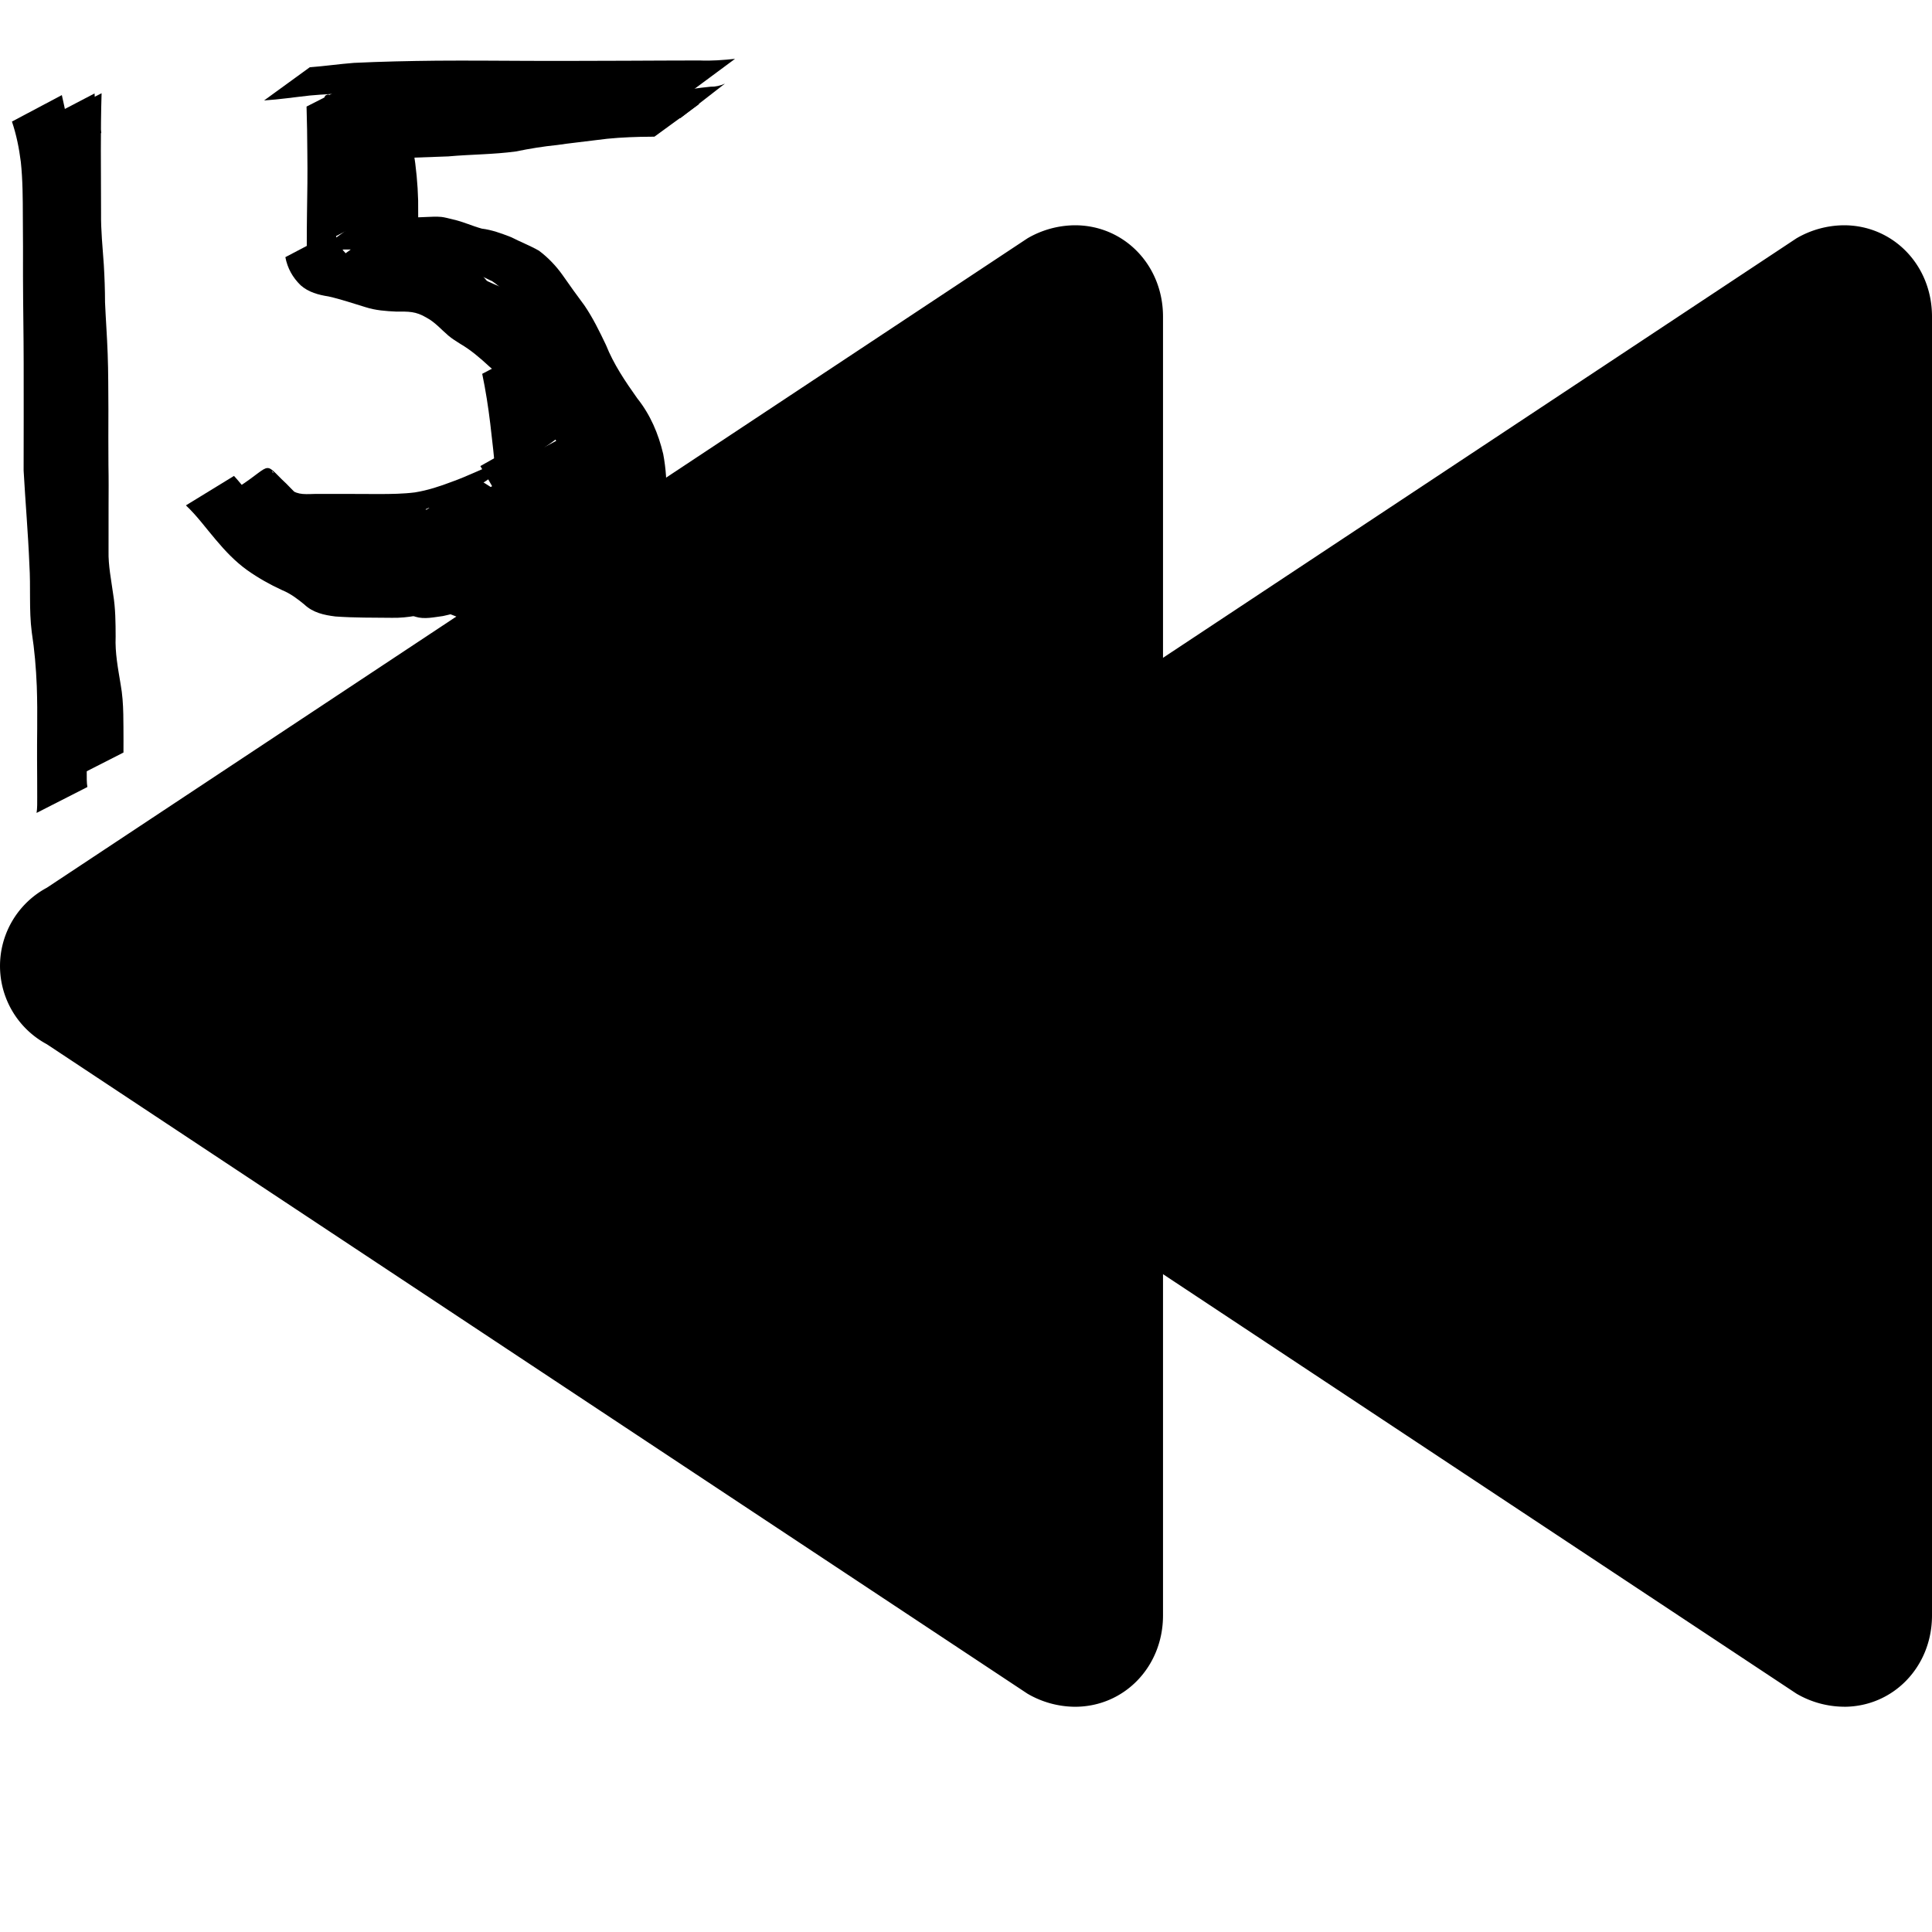 <?xml version="1.0" encoding="UTF-8" standalone="no"?>
<svg
   id="Layer_1"
   data-name="Layer 1"
   viewBox="0 0 512 512"
   version="1.1"
   sodipodi:docname="minus15seconds.svg"
   inkscape:version="1.1 (c68e22c387, 2021-05-23)"
   xmlns:inkscape="http://www.inkscape.org/namespaces/inkscape"
   xmlns:sodipodi="http://sodipodi.sourceforge.net/DTD/sodipodi-0.dtd"
   xmlns="http://www.w3.org/2000/svg"
   xmlns:svg="http://www.w3.org/2000/svg">
  <defs
     id="defs54" />
  <sodipodi:namedview
     id="namedview52"
     pagecolor="#ffffff"
     bordercolor="#666666"
     borderopacity="1.0"
     inkscape:pageshadow="2"
     inkscape:pageopacity="0.0"
     inkscape:pagecheckerboard="0"
     showgrid="false"
     inkscape:zoom="1.0351562"
     inkscape:cx="255.51699"
     inkscape:cy="202.38492"
     inkscape:window-width="1366"
     inkscape:window-height="715"
     inkscape:window-x="-8"
     inkscape:window-y="-8"
     inkscape:window-maximized="1"
     inkscape:current-layer="Layer_1" />
  <title
     id="title45">rewind1-glyph</title>
  <path
     d="M488.67,452.31c13.09,0,23.33-10.63,23.33-24.2V83.89c0-13.57-10.25-24.19-23.34-24.19a25.26,25.26,0,0,0-12.58,3.46L216.19,235.26a23.53,23.53,0,0,0,0,41.47l259.9,172.11a25.24,25.24,0,0,0,12.58,3.46Z"
     fill="#434040"
     id="path47"
     style="fill:#000000" />
  <path
     d="M284.88,452.31c13.09,0,23.33-10.63,23.33-24.2V83.89c0-13.57-10.25-24.19-23.34-24.19a25.26,25.26,0,0,0-12.58,3.46L12.41,235.26a23.53,23.53,0,0,0,0,41.47L272.3,448.85a25.24,25.24,0,0,0,12.58,3.46Z"
     fill="#434040"
     id="path49"
     style="fill:#000000" />
  <path
     style="fill:#000000"
     id="path41"
     d="m 3.165,32.216 c 1.181,3.487 1.895,7.069 2.356,10.714 0.507,4.805 0.519,9.642 0.532,14.468 0.032,5.322 0.075,10.645 0.043,15.967 0.016,7.616 0.168,15.229 0.176,22.846 -0.001,9.493 0.027,18.985 -0.012,28.478 0.459,8.316 1.191,16.611 1.526,24.935 0.384,5.972 -0.137,11.973 0.63,17.914 0.735,4.726 1.137,9.49 1.33,14.266 0.133,3.75 0.144,7.501 0.111,11.252 -0.012,2.715 -0.063,5.429 -0.035,8.144 0.011,3.363 0.051,6.727 0.04,10.09 -0.003,1.366 0.037,2.847 -0.172,4.143 0,0 13.468,-6.864 13.468,-6.864 v 0 c -0.204,-1.057 -0.174,-2.722 -0.172,-3.966 -0.01,-3.378 0.03,-6.755 0.047,-10.133 0.034,-2.707 -0.003,-5.415 -0.015,-8.123 -0.045,-3.755 -0.043,-7.514 -0.246,-11.265 -0.297,-4.801 -0.741,-9.583 -1.407,-14.348 C 20.651,154.873 20.83,148.958 20.496,143.07 20.042,134.795 19.344,126.54 18.857,118.268 c -0.038,-9.489 -0.011,-18.978 -0.01,-28.467 0.01,-7.679 0.161,-15.354 0.193,-23.032 -0.02,-5.342 0.051,-10.684 0.042,-16.025 -0.069,-4.883 -0.13,-9.775 -0.585,-14.64 -0.493,-3.683 -1.301,-7.282 -2.11,-10.903 0,0 -13.223,7.015 -13.223,7.015 z" />
  <path
     style="fill:#000000"
     id="path45"
     d="m 13.651,31.47 c 0.165,5.018 0.19,10.04 0.194,15.06 -0.007,5.501 -0.046,11.001 -0.052,16.502 -0.017,4.639 0.428,9.267 0.667,13.899 0.179,3.297 0.166,6.598 0.207,9.898 0.453,4.522 0.722,9.057 0.894,13.598 0.121,4.875 0.173,9.752 0.157,14.629 0.037,4.963 0.014,9.925 -0.015,14.888 -0.08,3.665 -0.048,7.329 -0.037,10.995 0.002,3.924 0.008,7.847 0.004,11.771 -0.117,3.926 0.853,7.768 1.333,11.647 0.418,3.666 0.539,7.356 0.624,11.042 -0.152,4.31 0.712,8.549 1.296,12.797 0.374,2.595 0.479,5.214 0.542,7.831 0.03,2.344 0.005,4.689 -0.009,7.034 -0.01,1.042 -0.009,2.084 -9.43e-4,3.126 0,0 13.262,-6.755 13.262,-6.755 v 0 c 0.011,-1.043 0.016,-2.087 0.01,-3.13 -0.004,-2.348 -0.011,-4.696 -0.054,-7.043 -0.058,-2.666 -0.233,-5.326 -0.713,-7.954 -0.686,-4.159 -1.495,-8.321 -1.315,-12.56 -0.012,-3.753 -0.036,-7.505 -0.648,-11.221 -0.515,-3.816 -1.318,-7.621 -1.231,-11.488 -0.004,-3.925 0.002,-7.85 0.005,-11.775 0.011,-3.653 0.045,-7.306 -0.031,-10.959 -0.025,-4.96 -0.038,-9.919 -0.012,-14.878 -0.039,-4.889 -0.01,-9.779 -0.194,-14.666 -0.158,-4.555 -0.505,-9.097 -0.7,-13.649 -0.006,-3.311 -0.125,-6.622 -0.321,-9.927 -0.314,-4.584 -0.797,-9.166 -0.733,-13.766 -0.007,-5.483 -0.045,-10.966 -0.052,-16.449 0.004,-5.086 0.031,-10.174 0.194,-15.258 0,0 -13.272,6.763 -13.272,6.763 z" />
  <path
     style="fill:#000000"
     id="path48"
     d="m 11.88,31.646 c 0.559,3.532 1.299,7.021 2.199,10.48 0,0 12.772,-6.927 12.772,-6.927 v 0 c -0.907,-3.421 -1.674,-6.881 -1.79,-10.436 0,0 -13.181,6.883 -13.181,6.883 z" />
  <path
     style="fill:#000000"
     id="path56"
     d="m 69.989,26.618 c 4.053,-0.257 8.069,-0.864 12.104,-1.303 7.303,-0.669 14.641,-0.692 21.967,-0.77 7.906,-0.054 15.812,-0.079 23.718,-0.116 8.931,-0.049 17.862,0.035 26.793,0.045 6.366,0.002 12.731,0.092 19.097,0.073 3.175,0.079 6.339,-0.114 9.502,-0.351 0,0 11.619,-8.601 11.619,-8.601 v 0 c -3.123,0.321 -6.247,0.575 -9.391,0.43 -6.432,-0.02 -12.863,0.071 -19.294,0.071 -8.965,0.007 -17.929,0.085 -26.894,0.029 -7.843,-0.042 -15.686,-0.098 -23.528,-0.041 -7.305,0.075 -14.613,0.231 -21.91,0.581 -3.902,0.299 -7.767,0.872 -11.671,1.154 0,0 -12.111,8.799 -12.111,8.799 z" />
  <path
     style="fill:#000000"
     id="path58"
     d="m 49.271,133.931 c 2.922,2.744 5.283,6.02 7.881,9.065 2.509,2.991 5.197,5.837 8.377,8.117 2.917,2.055 6.025,3.815 9.269,5.296 2.192,0.899 4.043,2.294 5.85,3.787 2.305,2.178 5.228,2.808 8.271,3.18 4.995,0.354 10.009,0.304 15.014,0.351 4.148,0.078 8.176,-0.83 12.155,-1.894 4.594,-2.687 9.188,-5.373 13.781,-8.06 0,0 -13.777,5.497 -13.777,5.497 v 0 c 3.89,-2.146 7.779,-4.292 11.669,-6.438 -3.89,1.243 -7.893,2.201 -11.991,2.297 -4.952,0.039 -9.91,0.062 -14.853,-0.269 -2.758,-0.271 -5.561,-0.574 -7.673,-2.561 -1.94,-1.551 -3.768,-3.198 -6.142,-4.091 -3.239,-1.29 -6.318,-2.97 -9.106,-5.072 -3.233,-2.022 -5.843,-4.819 -8.346,-7.669 -2.635,-3.052 -4.913,-6.374 -7.639,-9.344 0,0 -12.741,7.808 -12.741,7.808 z" />
  <path
     style="fill:#000000"
     id="path60"
     d="m 84.605,66.219 c 4.219,-0.09 8.441,-0.11 12.661,-0.107 3.554,0.108 7.134,-0.24 10.634,0.483 2.587,0.527 5.021,1.577 7.532,2.363 2.618,0.576 5.185,1.18 7.693,2.139 2.469,1.083 4.905,2.261 7.327,3.448 2.332,1.528 4.28,3.699 5.925,5.939 1.889,2.705 3.839,5.357 5.853,7.973 2.157,3.23 3.947,6.677 5.573,10.198 2.095,5.184 5.484,9.642 8.631,14.209 3.338,4.29 5.351,9.101 6.446,14.38 0.566,3.704 0.792,7.482 0.512,11.221 -0.204,3.276 -1.136,5.871 -3.525,8.144 -0.437,0.324 -0.85,0.684 -1.312,0.972 -0.981,0.612 -2.025,1.118 -3.013,1.719 -0.522,0.318 -2.099,1.255 -1.574,0.941 11.53,-6.888 14.55,-7.578 7.585,-5.393 -4.706,1.454 -9.606,2.169 -14.355,3.442 -2.349,0.629 -3.865,1.238 -6.12,2.063 -3.939,1.444 -7.858,2.977 -11.942,3.963 -2.271,0.329 -4.713,1.008 -7.026,0.6 -0.865,-0.152 -1.695,-0.463 -2.543,-0.694 0,0 -12.04,8.152 -12.04,8.152 v 0 c 0.86,0.356 1.692,0.791 2.581,1.069 2.352,0.734 4.909,0.117 7.272,-0.183 4.242,-0.881 8.271,-2.46 12.316,-3.988 1.531,-0.603 4.498,-1.81 6.045,-2.26 4.712,-1.371 9.629,-2.011 14.347,-3.365 8.376,-1.871 2.357,-0.234 17.616,-8.708 2.055,-1.141 4.128,-2.384 5.786,-4.065 2.037,-2.67 3.001,-5.644 3.071,-9.019 0.184,-3.859 -0.081,-7.734 -0.8,-11.534 -1.282,-5.401 -3.399,-10.403 -6.893,-14.78 -3.171,-4.473 -6.239,-9 -8.281,-14.124 -1.72,-3.598 -3.456,-7.173 -5.709,-10.477 -1.97,-2.626 -3.87,-5.298 -5.75,-7.987 -1.725,-2.445 -3.896,-4.725 -6.291,-6.514 -2.384,-1.355 -4.974,-2.36 -7.417,-3.605 -2.528,-0.972 -5.032,-1.915 -7.742,-2.249 -2.572,-0.708 -4.995,-1.856 -7.605,-2.426 -0.739,-0.183 -2.33,-0.602 -3.063,-0.67 -2.627,-0.242 -5.319,0.253 -7.95,0.052 -4.122,0.002 -8.245,-0.015 -12.365,-0.107 0,0 -12.091,8.785 -12.091,8.785 z" />
  <path
     style="fill:#000000"
     id="path62"
     d="m 81.24,28.242 c 0.128,4.108 0.181,8.22 0.209,12.331 0.076,5.364 -0.003,10.728 -0.094,16.091 -0.013,2.833 -0.087,5.665 -0.055,8.498 0.001,0.453 0.002,0.905 0.003,1.358 0,0 13.212,-6.732 13.212,-6.732 v 0 c 0.001,-0.454 0.002,-0.907 0.003,-1.361 0.031,-2.814 -0.041,-5.628 -0.055,-8.442 -0.091,-5.331 -0.169,-10.663 -0.094,-15.995 0.028,-4.181 0.082,-8.365 0.209,-12.544 0,0 -13.338,6.796 -13.338,6.796 z" />
  <path
     style="fill:#000000"
     id="path64"
     d="m 75.625,68.152 c 0.558,2.939 1.929,5.38 4.049,7.447 2.076,1.841 4.71,2.545 7.385,2.96 3.329,0.747 6.563,1.868 9.829,2.848 2.617,0.843 5.347,1.04 8.074,1.166 3.365,7.09e-4 5.156,-0.131 8.135,1.643 2.216,1.195 3.841,3.121 5.722,4.72 0.994,0.845 2.042,1.47 3.134,2.173 2.82,1.642 5.304,3.784 7.69,5.992 1.941,1.815 4.407,2.938 5.809,5.266 2.274,2.654 3.5,5.668 4.236,9.039 0.844,3.319 -0.712,5.576 -3.051,7.715 -2.064,2.657 -5.123,4.283 -7.984,5.95 23.006,-13.073 8.637,-4.879 3.097,-2.409 -4,1.59 -7.863,3.531 -11.918,4.98 -3.228,1.23 -6.473,2.305 -9.888,2.85 -3.115,0.394 -6.261,0.421 -9.396,0.433 -2.909,0.007 -5.819,-0.012 -8.728,-0.033 -2.779,0.004 -5.557,-0.006 -8.335,0.003 -3.6,0.111 -4.784,0.241 -7.675,-1.928 -1.001,-0.864 -1.919,-1.826 -2.785,-2.824 -0.785,-0.904 -0.993,-1.299 -0.992,-1.299 0.215,-0.018 0.293,0.317 0.439,0.475 -18.008,10.036 -16.095,4.372 -11.4,8.545 1.212,1.077 2.385,2.205 3.548,3.334 2.143,2.398 4.52,4.451 7.265,6.109 2.193,1.329 4.762,1.79 7.232,2.347 3.546,0.692 6.933,1.992 10.439,2.877 3.943,0.781 7.847,1.742 11.766,2.628 2.856,0.701 5.785,0.886 8.713,0.96 3.069,0.033 6.138,0.072 9.207,0.049 3.356,0.286 6.507,-0.396 9.701,-1.321 2.905,-0.86 5.92,-1.214 8.866,-1.893 2.112,-0.48 4.061,-1.345 6.009,-2.259 2.092,-0.969 4.413,-1.102 6.646,-1.533 0.519,-0.119 1.038,-0.238 1.556,-0.357 0,0 11.76,-8.951 11.76,-8.951 v 0 c -0.512,0.115 -1.025,0.229 -1.537,0.344 -2.231,0.58 -4.53,0.569 -6.735,1.26 -2.005,0.779 -3.804,1.996 -5.942,2.445 -2.902,0.988 -5.988,1.121 -8.935,1.945 -1.604,0.451 -3.229,1.133 -4.862,1.459 -1.501,0.3 -3.038,0.092 -4.552,0.157 -3.067,-0.01 -6.135,0.057 -9.202,-0.004 -2.872,-0.067 -5.755,-0.142 -8.581,-0.719 -3.955,-0.788 -7.856,-1.827 -11.83,-2.524 -1.972,-0.481 -3.921,-1.015 -5.847,-1.662 -1.082,-0.363 -2.101,-0.907 -3.2,-1.214 -0.404,-0.113 -0.831,-0.113 -1.247,-0.169 -2.357,-0.452 -4.799,-0.9 -6.969,-1.939 -0.753,-0.433 -1.548,-0.795 -2.275,-1.27 -1.847,-1.205 -3.325,-2.94 -4.891,-4.463 -0.43,-0.441 -0.861,-0.882 -1.291,-1.323 -0.391,-0.372 -0.792,-0.735 -1.174,-1.117 -5.509,-5.519 -2.118,-3.207 -15.887,4.682 0.901,2.063 3.005,3.461 4.435,5.152 3.157,2.415 4.131,2.932 8.248,2.7 2.767,0.011 5.535,0.002 8.302,0.017 2.926,-0.007 5.852,-0.001 8.779,0.007 3.178,-0.009 6.364,0.014 9.532,-0.292 3.498,-0.388 6.841,-1.263 10.08,-2.668 4.19,-1.207 7.986,-3.428 12.082,-4.909 1.318,-0.583 2.666,-1.099 3.98,-1.692 6.221,-2.804 11.686,-9.069 18.163,-10.306 2.881,-1.81 5.759,-3.622 7.904,-6.327 2.41,-2.789 3.179,-5.337 2.343,-9.013 -0.859,-3.481 -2.124,-6.653 -4.357,-9.503 -1.492,-2.474 -3.884,-3.82 -6.099,-5.58 -2.454,-2.265 -4.961,-4.538 -7.88,-6.194 -0.699,-0.43 -2.305,-1.383 -2.952,-1.915 -1.976,-1.625 -3.65,-3.646 -5.869,-4.989 -0.86,-0.584 -1.987,-1.419 -2.968,-1.807 -1.756,-0.694 -3.717,-0.457 -5.551,-0.532 -2.657,-0.059 -5.329,-0.152 -7.913,-0.842 -3.334,-0.889 -6.641,-1.917 -9.887,-3.084 -2.433,-0.22 -4.915,-0.599 -6.894,-2.15 -1.946,-1.795 -3.216,-3.908 -3.468,-6.603 0,0 -13.208,6.938 -13.208,6.938 z" />
  <path
     style="fill:#000000"
     id="path66"
     d="m 163.667,143.411 c -3.072,0.076 -6.147,0.052 -9.22,0.044 -3.468,0.008 -6.936,0.007 -10.403,0.035 -7.03,0.086 -14.06,0.139 -21.091,0.119 -5.43,1.6e-4 -10.859,-0.091 -16.288,-0.131 -2.053,-0.019 -4.107,-0.026 -6.161,-0.026 0,0 -11.977,8.701 -11.977,8.701 v 0 c 2.077,-1.4e-4 4.154,-0.007 6.232,-0.026 5.549,-0.04 11.098,-0.13 16.647,-0.131 6.921,-0.019 13.842,0.031 20.763,0.119 3.436,0.029 6.872,0.026 10.307,0.035 3.033,-0.008 6.067,-0.034 9.099,0.044 0,0 12.091,-8.785 12.091,-8.785 z" />
  <circle
     id="path68"
     style="fill:#000000;stroke:#000000"
     cx="89.842"
     cy="147.804"
     r="0.486" />
  <circle
     id="path70"
     style="fill:#000000;stroke:#000000"
     cx="89.842"
     cy="147.804"
     r="0.486" />
  <path
     style="fill:#000000"
     id="path72"
     d="m 73.012,148.332 c 5.555,0.441 10.956,2.404 16.251,4.065 5.729,1.556 11.227,3.802 16.878,5.599 6.303,2.227 12.64,4.369 18.761,7.066 4.529,1.929 8.825,4.348 13.427,6.103 1.78,0.669 3.628,1.016 5.52,1.074 0,0 11.94,-8.865 11.94,-8.865 v 0 c -1.847,0.481 -3.431,0.004 -5.25,-0.465 -4.726,-1.519 -9.073,-3.914 -13.641,-5.833 -6.154,-2.641 -12.472,-4.828 -18.685,-7.318 -5.747,-1.676 -11.336,-3.857 -17.124,-5.406 -5.282,-1.729 -10.581,-3.553 -15.988,-4.805 0,0 -12.091,8.785 -12.091,8.785 z" />
  <path
     style="fill:#000000"
     id="path74"
     d="m 114.998,138.72 c 2.873,2.613 6.337,4.397 9.664,6.342 3.57,2.101 6.594,4.88 9.536,7.758 1.968,1.725 4.2,3.094 6.335,4.592 0,0 12.425,-7.922 12.425,-7.922 v 0 c -2.089,-1.437 -4.272,-2.742 -6.233,-4.359 -3.013,-2.995 -6.148,-5.843 -9.828,-8.012 -3.234,-1.863 -6.62,-3.636 -9.232,-6.358 0,0 -12.668,7.957 -12.668,7.957 z" />
  <path
     style="fill:#000000"
     id="path76"
     d="m 118.055,153.26 c 3.584,2.107 7.117,4.295 10.787,6.252 2.152,1.252 1.119,0.617 3.104,1.897 0,0 12.4,-7.971 12.4,-7.971 v 0 c -2.079,-1.327 -0.998,-0.673 -3.248,-1.954 -3.615,-1.872 -7.139,-3.929 -10.462,-6.279 0,0 -12.582,8.056 -12.582,8.056 z" />
  <path
     style="fill:#000000"
     id="path78"
     d="m 102.898,141.734 c 5.433,2.233 10.598,5.033 15.743,7.855 4.984,2.518 10.043,4.965 14.58,8.246 0.765,0.741 1.667,1.427 1.723,2.553 0,0 13.146,-7.165 13.146,-7.165 v 0 c -0.56,-1.328 -1.355,-2.34 -2.528,-3.226 -4.609,-3.316 -9.755,-5.813 -14.85,-8.287 -5.094,-2.778 -10.207,-5.521 -15.369,-8.165 0,0 -12.445,8.188 -12.445,8.188 z" />
  <path
     style="fill:#000000"
     id="path80"
     d="m 134.852,145.249 c -3.159,-1.451 -6.429,-2.633 -9.57,-4.119 -3.524,-1.774 -7.157,-3.327 -10.657,-5.147 -2.061,-1.094 -1.069,-0.526 -2.978,-1.697 0,0 -12.403,7.996 -12.403,7.996 v 0 c 1.968,1.242 0.96,0.648 3.023,1.782 3.482,1.923 7.273,3.242 10.788,5.114 3.065,1.604 6.311,2.754 9.373,4.351 0,0 12.424,-8.28 12.424,-8.28 z" />
  <circle
     id="path82"
     style="fill:#000000;stroke:#000000"
     cx="101.434"
     cy="135.245"
     r="0.486" />
  <circle
     id="path84"
     style="fill:#000000;stroke:#000000"
     cx="101.434"
     cy="135.245"
     r="0.486" />
  <path
     style="fill:#000000"
     id="path86"
     d="m 112.67,134.085 c 5.883,2.878 11.281,6.59 16.639,10.329 4.064,2.795 7.953,5.824 11.943,8.72 0,0 12.4,-7.906 12.4,-7.906 v 0 c -4.141,-2.746 -7.996,-5.909 -12.204,-8.564 -5.405,-3.627 -10.764,-7.305 -16.324,-10.694 0,0 -12.453,8.116 -12.453,8.116 z" />
  <path
     style="fill:#000000"
     id="path88"
     d="m 128.523,130.026 c 4.834,4.102 9.819,8.03 14.677,12.11 4.69,3.801 9.582,7.355 14.113,11.347 0,0 12.28,-7.649 12.28,-7.649 v 0 c -4.629,-3.926 -9.583,-7.443 -14.315,-11.243 -4.805,-4.047 -9.745,-7.975 -14.086,-12.523 0,0 -12.668,7.957 -12.668,7.957 z" />
  <path
     style="fill:#000000"
     id="path90"
     d="m 140.943,123.564 c 7.468,4.269 14.331,9.528 21.104,14.808 3.094,2.318 6.069,4.753 8.804,7.482 0,0 12.35,-7.651 12.35,-7.651 v 0 c -3.035,-2.517 -6.14,-4.945 -9.308,-7.294 -6.767,-5.256 -13.531,-10.521 -20.55,-15.44 0,0 -12.4,8.096 -12.4,8.096 z" />
  <path
     style="fill:#000000"
     id="path92"
     d="m 137.109,124.534 c 4.669,6.614 9.221,13.31 13.82,19.973 2.529,3.436 5.026,6.886 7.403,10.429 0,0 12.561,-7.395 12.561,-7.395 v 0 c -2.507,-3.469 -5.131,-6.84 -7.718,-10.249 -4.667,-6.533 -9.366,-13.09 -13.18,-20.169 0,0 -12.885,7.411 -12.885,7.411 z" />
  <path
     style="fill:#000000"
     id="path94"
     d="m 112.064,135.863 c 4.321,5.271 8.673,10.551 12.843,15.952 3.209,3.876 5.977,8.07 8.748,12.26 0,0 12.44,-7.298 12.44,-7.298 v 0 c -2.871,-4.173 -5.794,-8.302 -9.034,-12.202 -2.753,-3.52 -5.69,-6.942 -8.262,-10.598 -4.102,-5.831 -0.023,-0.423 -3.206,-4.943 -0.241,-0.342 -0.525,-0.652 -0.788,-0.978 0,0 -12.742,7.808 -12.742,7.808 z" />
  <path
     style="fill:#000000"
     id="path96"
     d="m 90.34,139.802 c 5.58,3.185 11.02,6.629 16.559,9.894 3.455,1.952 7.233,3.249 11.028,4.366 0,0 12.141,-8.344 12.141,-8.344 v 0 c -3.802,-0.921 -7.571,-2.108 -11.064,-3.89 -5.588,-3.101 -11.088,-6.393 -16.218,-10.214 0,0 -12.445,8.188 -12.445,8.188 z" />
  <path
     style="fill:#000000"
     id="path98"
     d="m 142.17,110.799 c 3.626,3.164 6.157,7.347 8.723,11.359 3.388,5.298 3.144,4.989 6.354,10.395 3.285,5.249 6.424,10.583 9.27,16.082 0,0 12.479,-7.173 12.479,-7.173 v 0 c -3.143,-5.353 -6.529,-10.553 -9.792,-15.833 -4.573,-7.699 -8.73,-15.764 -14.38,-22.745 0,0 -12.655,7.914 -12.655,7.914 z" />
  <path
     style="fill:#000000"
     id="path100"
     d="m 139.376,121.091 c 2.465,7.275 5.322,14.407 7.708,21.709 0.367,1.16 0.733,2.32 1.1,3.479 0,0 12.564,-6.91 12.564,-6.91 v 0 c -0.39,-1.154 -0.779,-2.307 -1.169,-3.461 -2.545,-7.199 -5.603,-14.287 -6.981,-21.832 0,0 -13.223,7.015 -13.223,7.015 z" />
  <path
     style="fill:#000000"
     id="path102"
     d="m 131.04,130.937 c 5.662,7.592 9.997,16.005 14.207,24.451 0,0 11.965,-6.818 11.965,-6.818 v 0 c -4.321,-8.469 -8.741,-16.879 -13.519,-25.102 0,0 -12.653,7.469 -12.653,7.469 z" />
  <circle
     id="path104"
     style="fill:#000000;stroke:#000000"
     cx="159.396"
     cy="170.023"
     r="0.486" />
  <circle
     id="path106"
     style="fill:#000000;stroke:#000000"
     cx="159.396"
     cy="170.023"
     r="0.486" />
  <path
     style="fill:#000000"
     id="path108"
     d="m 127.296,123.513 c 2.532,4.119 4.824,8.385 7.1,12.651 0,0 12.273,-7.019 12.273,-7.019 v 0 c -2.201,-4.28 -4.407,-8.557 -6.413,-12.933 0,0 -12.96,7.301 -12.96,7.301 z" />
  <circle
     id="path110"
     style="fill:#000000;stroke:#000000"
     cx="147.804"
     cy="146.838"
     r="0.486" />
  <circle
     id="path112"
     style="fill:#000000;stroke:#000000"
     cx="147.804"
     cy="146.838"
     r="0.486" />
  <path
     style="fill:#000000"
     id="path114"
     d="m 127.791,99.065 c 0.909,4.352 1.599,8.756 2.128,13.171 0.533,4.676 1.122,9.339 1.423,14.038 0.037,3.041 0.459,6.139 0.047,9.166 -0.392,2.793 -0.765,3.088 -3.157,4.421 0,0 13.785,-5.433 13.785,-5.433 v 0 c 1.993,-1.715 2.471,-3.028 2.67,-5.617 0.14,-3.103 -0.122,-6.206 -0.316,-9.302 -0.42,-4.692 -0.984,-9.368 -1.559,-14.043 -0.566,-4.452 -1.237,-8.889 -1.812,-13.339 0,0 -13.208,6.938 -13.208,6.938 z" />
  <path
     style="fill:#000000"
     id="path116"
     d="m 83.513,72.988 c 3.316,0.046 6.38,1.597 9.511,2.541 3.543,0.756 6.887,2.044 10.275,3.283 4.451,1.185 8.905,2.348 13.323,3.658 4.826,1.791 9.393,4.102 13.72,6.874 3.337,2.171 6.686,4.308 9.729,6.882 0.386,0.388 0.771,0.776 1.157,1.164 0,0 12.586,-7.702 12.586,-7.702 v 0 c -0.41,-0.417 -0.82,-0.835 -1.23,-1.252 -3.057,-2.719 -6.554,-4.76 -10.002,-6.944 -1.553,-1.037 -2.857,-1.949 -4.479,-2.872 -3.022,-1.72 -6.337,-2.85 -9.468,-4.349 -4.344,-1.349 -8.702,-2.661 -13.131,-3.707 -1.742,-0.597 -3.406,-1.402 -5.142,-1.997 -1.688,-0.579 -3.489,-0.764 -5.169,-1.373 -3.241,-0.865 -6.294,-2.314 -9.569,-3.005 0,0 -12.111,8.799 -12.111,8.799 z" />
  <path
     style="fill:#000000"
     id="path118"
     d="m 95.937,67.224 c 3.075,0.931 6.018,2.272 8.847,3.787 1.992,1.352 4.036,2.699 5.631,4.519 2.002,2.263 4.15,4.384 6.176,6.629 4.318,4.215 9.077,7.952 13.585,11.961 3.813,2.871 7.311,6.116 10.873,9.283 2.394,2.22 3.872,5.104 5.447,7.902 0.272,0.477 0.584,0.934 0.815,1.432 0.659,1.416 0.921,2.635 1.462,4.111 0.978,2.668 2.071,5.27 3.3,7.83 2.653,4.639 3.744,9.726 4.337,14.97 0.213,3.646 0.549,7.341 0.177,10.985 -0.473,1.892 -1.361,3.615 -2.187,5.365 0,0 13.485,-6.156 13.485,-6.156 v 0 c 0.834,-1.875 1.649,-3.767 1.92,-5.823 0.168,-3.722 -0.053,-7.444 -0.496,-11.143 -0.713,-5.371 -1.83,-10.614 -4.616,-15.347 -1.179,-2.528 -2.227,-5.065 -3.117,-7.712 -0.411,-1.223 -0.946,-3.24 -1.468,-4.446 -0.217,-0.503 -0.529,-0.96 -0.794,-1.439 -1.633,-2.962 -3.329,-5.915 -5.747,-8.326 -3.673,-3.075 -7.252,-6.273 -11.113,-9.115 -4.474,-3.916 -9.138,-7.641 -13.295,-11.901 -1.905,-2.339 -3.99,-4.483 -6.014,-6.713 -1.66,-2.029 -3.829,-3.484 -5.989,-4.944 -2.846,-1.574 -5.846,-2.84 -8.839,-4.108 0,0 -12.381,8.4 -12.381,8.4 z" />
  <path
     style="fill:#000000"
     id="path120"
     d="m 94.141,30.647 c 1.178,5.325 1.839,10.741 2.603,16.136 0.636,4.33 0.853,8.699 1.007,13.067 0.144,4.956 0.146,9.911 0.076,14.867 -0.01,1.422 0.147,2.805 -0.645,4.025 0,0 13.533,-6.329 13.533,-6.329 v 0 c 0.21,-1.441 0.22,-2.885 0.154,-4.34 -0.06,-4.977 -0.012,-9.953 -0.057,-14.928 -0.112,-4.401 -0.54,-8.786 -1.238,-13.133 -0.807,-5.466 -1.613,-10.934 -2.315,-16.414 0,0 -13.117,7.049 -13.117,7.049 z" />
  <path
     style="fill:#000000"
     id="path122"
     d="m 92.383,30.325 c 1.67,7.393 2.044,15 2.351,22.549 0.122,2.668 0.192,5.318 -0.006,7.981 0,0 13.103,-6.629 13.103,-6.629 v 0 c -0.044,-2.649 -0.161,-5.293 -0.35,-7.936 -0.536,-7.65 -1.004,-15.32 -2.1,-22.915 0,0 -12.999,6.95 -12.999,6.95 z" />
  <path
     style="fill:#000000"
     id="path124"
     d="m 89.968,25.674 c -0.168,4.731 0.734,9.313 1.648,13.924 0.877,4.128 1.141,8.341 1.27,12.548 0.101,3.418 0.032,6.837 0.069,10.255 0.036,3.515 -0.01,7.03 -0.051,10.545 -0.019,0.283 -0.038,0.565 -0.058,0.848 0,0 13.315,-6.782 13.315,-6.782 v 0 c -0.019,-0.263 -0.037,-0.527 -0.056,-0.79 -0.034,-3.503 -0.069,-7.006 -0.02,-10.508 0.045,-3.434 0.003,-6.869 -0.12,-10.301 -0.23,-4.261 -0.512,-8.542 -1.46,-12.715 -0.979,-4.555 -1.779,-9.101 -1.266,-13.784 0,0 -13.272,6.763 -13.272,6.763 z" />
  <path
     style="fill:#000000"
     id="path126"
     d="m 102.843,28.602 c 2.309,0.409 4.367,1.577 6.554,2.355 1.601,0.57 2.42,0.75 4.047,1.179 4.285,0.976 8.683,1.058 13.054,1.138 4.59,0.066 9.181,0.034 13.772,0.022 3.455,0.008 6.91,0.036 10.365,0.035 2.701,-0.011 5.403,0.009 8.104,0.02 2.538,0.054 5.067,0.003 7.594,-0.242 3.382,-0.361 6.73,-0.956 10.111,-1.331 1.318,-0.067 2.614,-0.228 3.904,-0.495 0,0 11.765,-9.122 11.765,-9.122 v 0 c -1.229,0.555 -2.437,0.844 -3.807,0.815 -3.387,0.313 -6.731,0.913 -10.103,1.326 -2.478,0.263 -4.936,0.389 -7.431,0.308 -2.721,0.011 -5.443,0.03 -8.164,0.022 -3.503,0.003 -7.005,0.042 -10.508,0.066 -4.588,0.009 -9.175,0.026 -13.763,0.005 -4.279,-0.059 -8.586,-0.121 -12.807,-0.908 -1.98,-0.455 -3.879,-0.948 -5.76,-1.73 -1.158,-0.482 -2.25,-1.115 -3.417,-1.574 -0.381,-0.15 -0.789,-0.22 -1.184,-0.33 0,0 -12.325,8.441 -12.325,8.441 z" />
  <path
     style="fill:#000000"
     id="path128"
     d="m 98.255,42.061 c 6.847,-0.097 13.687,-0.35 20.53,-0.613 5.962,-0.541 11.997,-0.502 17.932,-1.311 3.625,-0.742 7.273,-1.342 10.955,-1.709 3.423,-0.514 6.867,-0.842 10.298,-1.298 3.888,-0.553 7.81,-0.765 11.732,-0.864 2.535,-0.043 1.293,-0.029 3.727,-0.046 0,0 11.91,-8.672 11.91,-8.672 v 0 c -2.47,0.033 -1.212,0.015 -3.775,0.054 -3.945,0.097 -7.896,0.183 -11.812,0.726 -3.395,0.454 -6.807,0.709 -10.184,1.282 -3.738,0.345 -7.45,0.927 -11.126,1.693 -5.937,1.283 -12.15,1.013 -18.167,1.727 -6.647,0.274 -13.299,0.599 -19.951,0.262 0,0 -12.071,8.77 -12.071,8.77 z" />
  <path
     style="fill:#000000"
     id="path130"
     d="m 183.113,26.514 c -5.452,0.141 -10.906,0.163 -16.36,0.209 -6.93,0.046 -13.86,-0.085 -20.791,-0.058 -6.068,0.023 -12.136,0.013 -18.204,-0.033 -3.565,-0.029 -7.13,-0.076 -10.695,-0.058 -3.383,0.044 -6.734,0.165 -10.035,-0.664 -2.446,-0.502 -4.518,-1.863 -6.714,-2.948 -1.59,-0.554 -0.761,-0.315 -2.492,-0.704 0,0 -12.17,8.493 -12.17,8.493 v 0 c 1.568,0.247 0.819,0.092 2.251,0.449 2.342,0.939 4.397,2.572 6.938,3.061 3.361,1.047 6.775,1.117 10.276,0.992 3.618,0.019 7.237,-0.031 10.855,-0.058 6.098,-0.045 12.196,-0.056 18.295,-0.033 6.984,0.028 13.967,-0.105 20.951,-0.058 5.261,0.046 10.524,0.065 15.783,0.209 0,0 12.111,-8.799 12.111,-8.799 z" />
  <circle
     id="path132"
     style="fill:#000000;stroke:#000000"
     cx="86.943"
     cy="26.083"
     r="0.486" />
  <circle
     id="path134"
     style="fill:#000000;stroke:#000000"
     cx="86.943"
     cy="26.083"
     r="0.486" />
  <path
     style="fill:#000000"
     id="path136"
     d="m 89.561,30.468 c 7.406,-0.28 14.818,-0.197 22.227,-0.196 9.678,-0.168 19.358,0.032 29.035,-0.099 6.66,-0.26 13.315,-0.566 19.98,-0.667 3.494,-0.047 6.988,-0.045 10.483,-0.029 1.208,-0.021 2.412,-0.003 3.618,0.061 0,0 12.111,-8.618 12.111,-8.618 v 0 c -1.242,-0.175 -2.461,-0.226 -3.717,-0.173 -3.592,0.03 -7.183,0.086 -10.773,0.201 -6.734,0.213 -13.471,0.382 -20.196,0.816 -9.665,0.416 -19.34,0.144 -29.011,0.132 -7.229,9.13e-4 -14.462,0.092 -21.686,-0.196 0,0 -12.071,8.77 -12.071,8.77 z" />
</svg>
